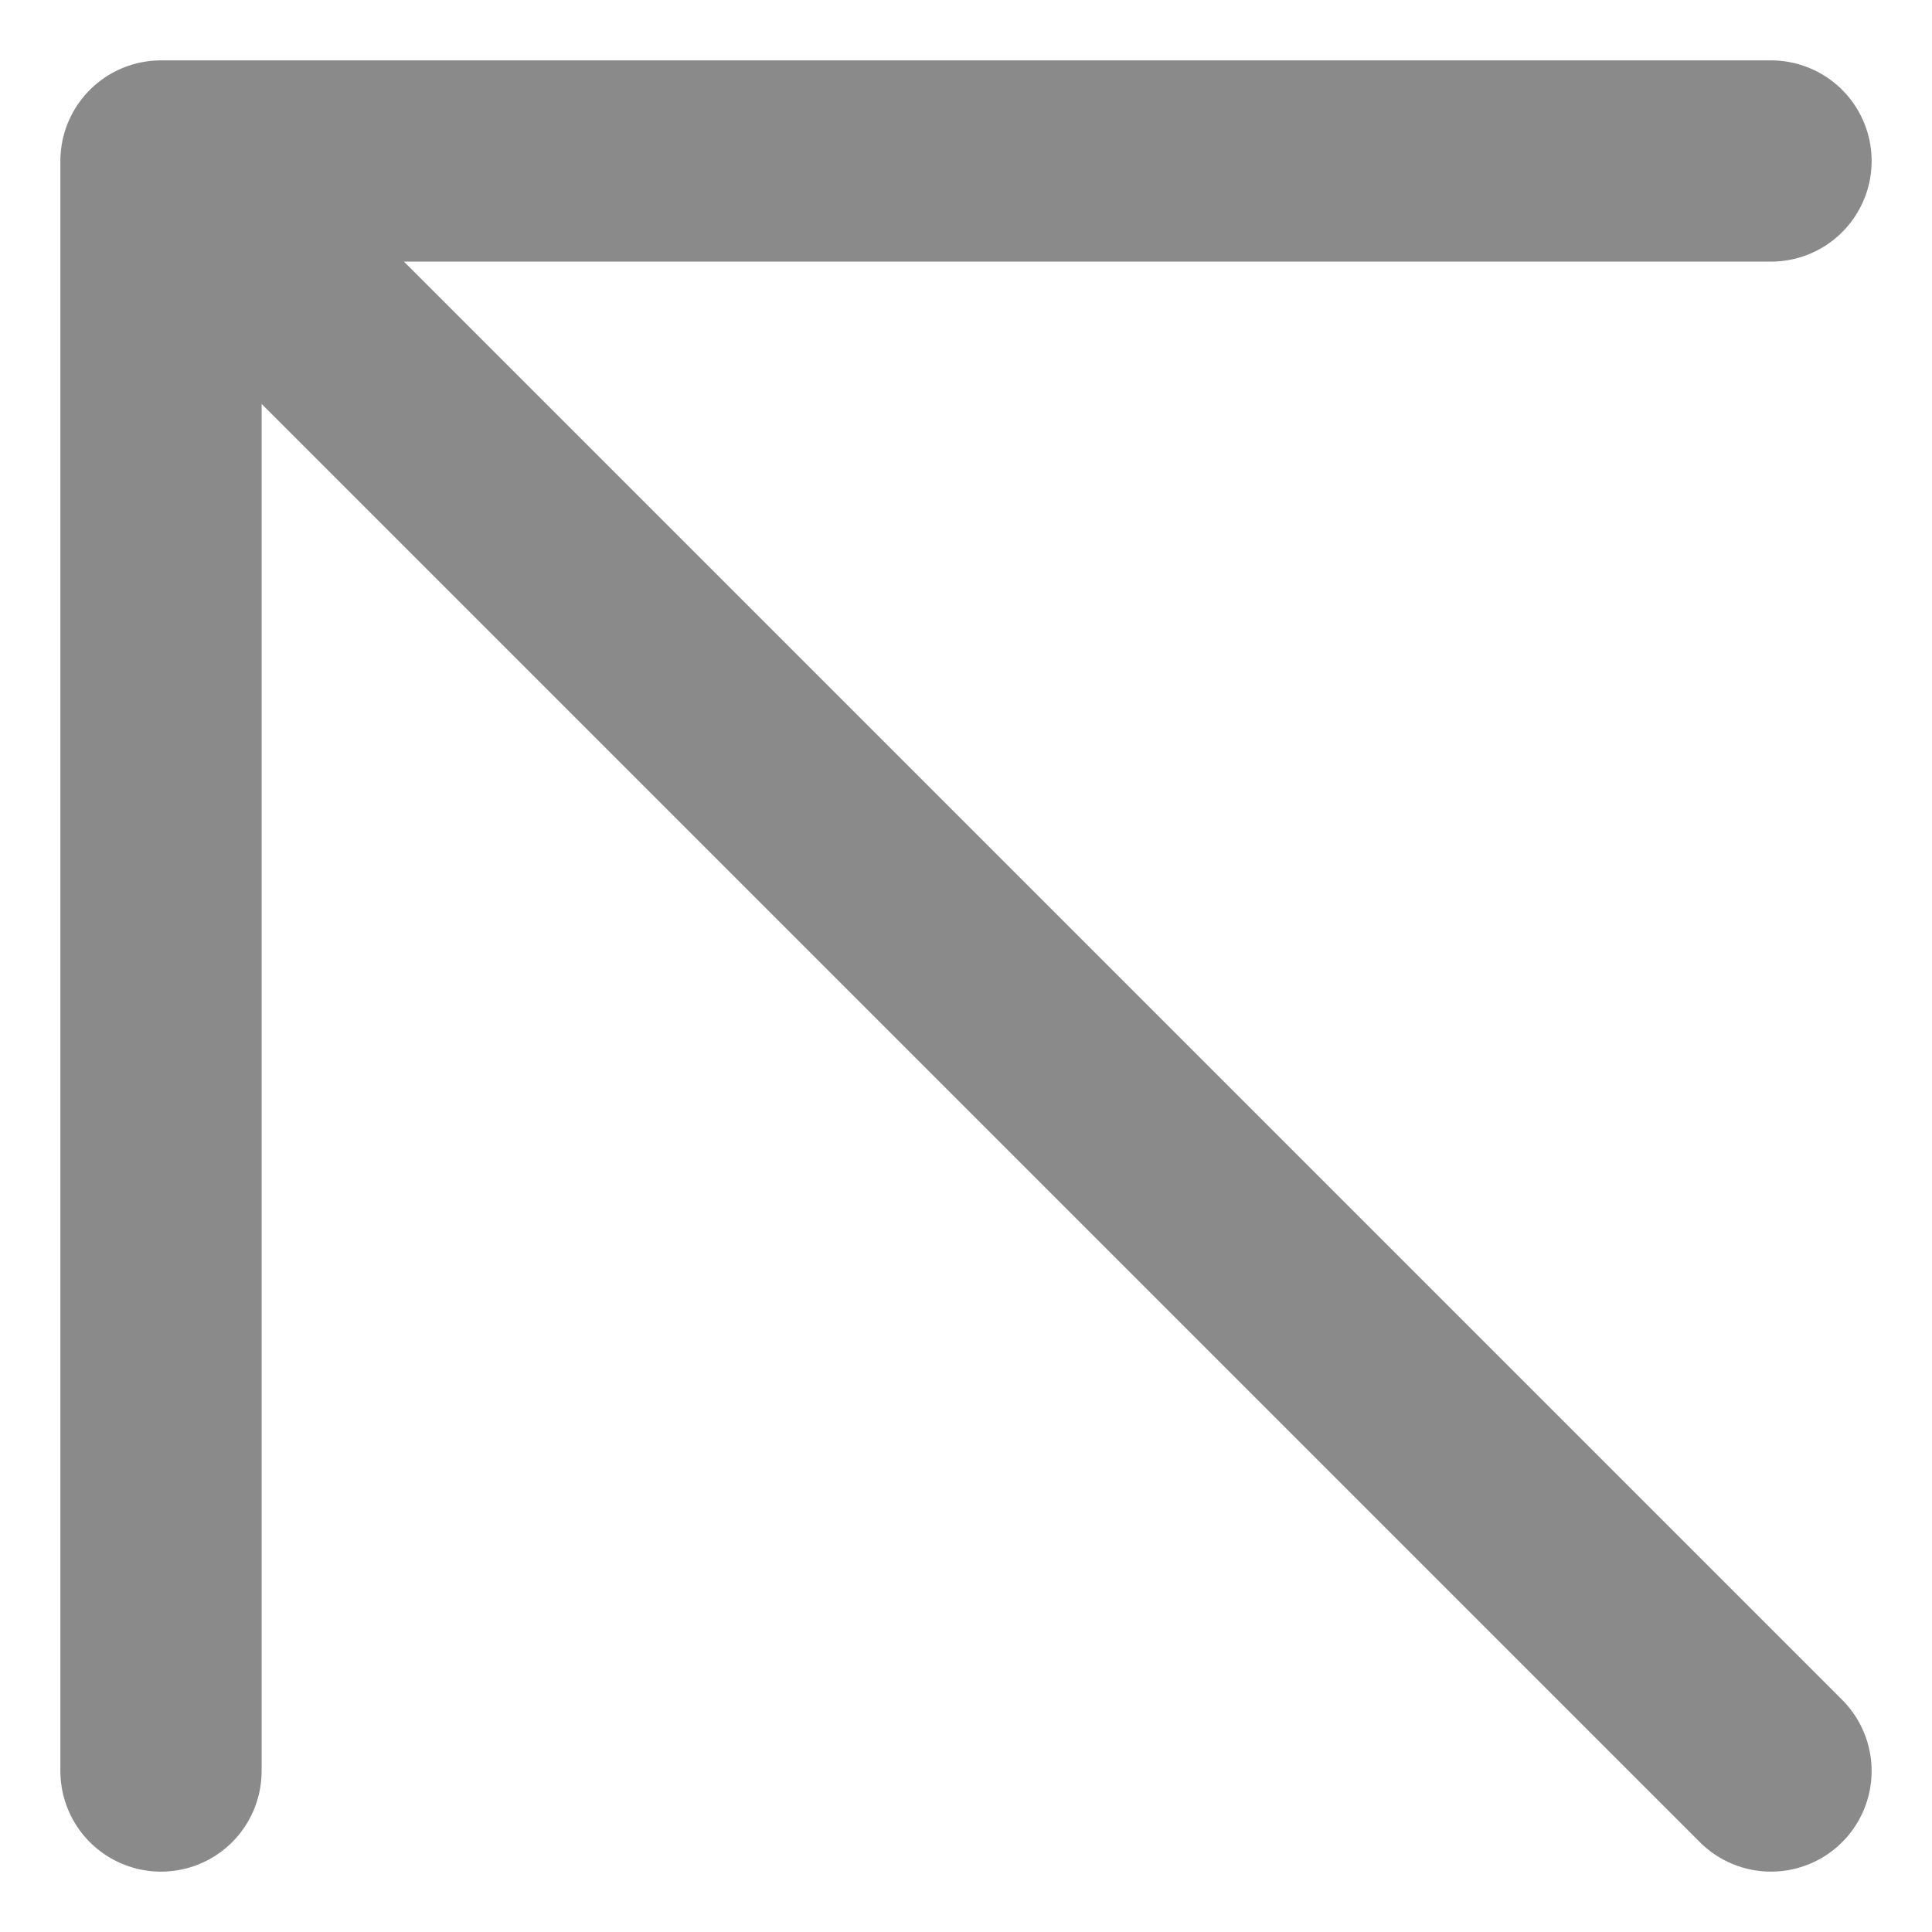 <svg width="12" height="12" viewBox="0 0 12 12" fill="none" xmlns="http://www.w3.org/2000/svg">
<path d="M11 1L1 1M1 1V11M1 1L11 11" stroke="#8A8A8A" stroke-width="1.25" stroke-linecap="round" stroke-linejoin="round"/>
</svg>
